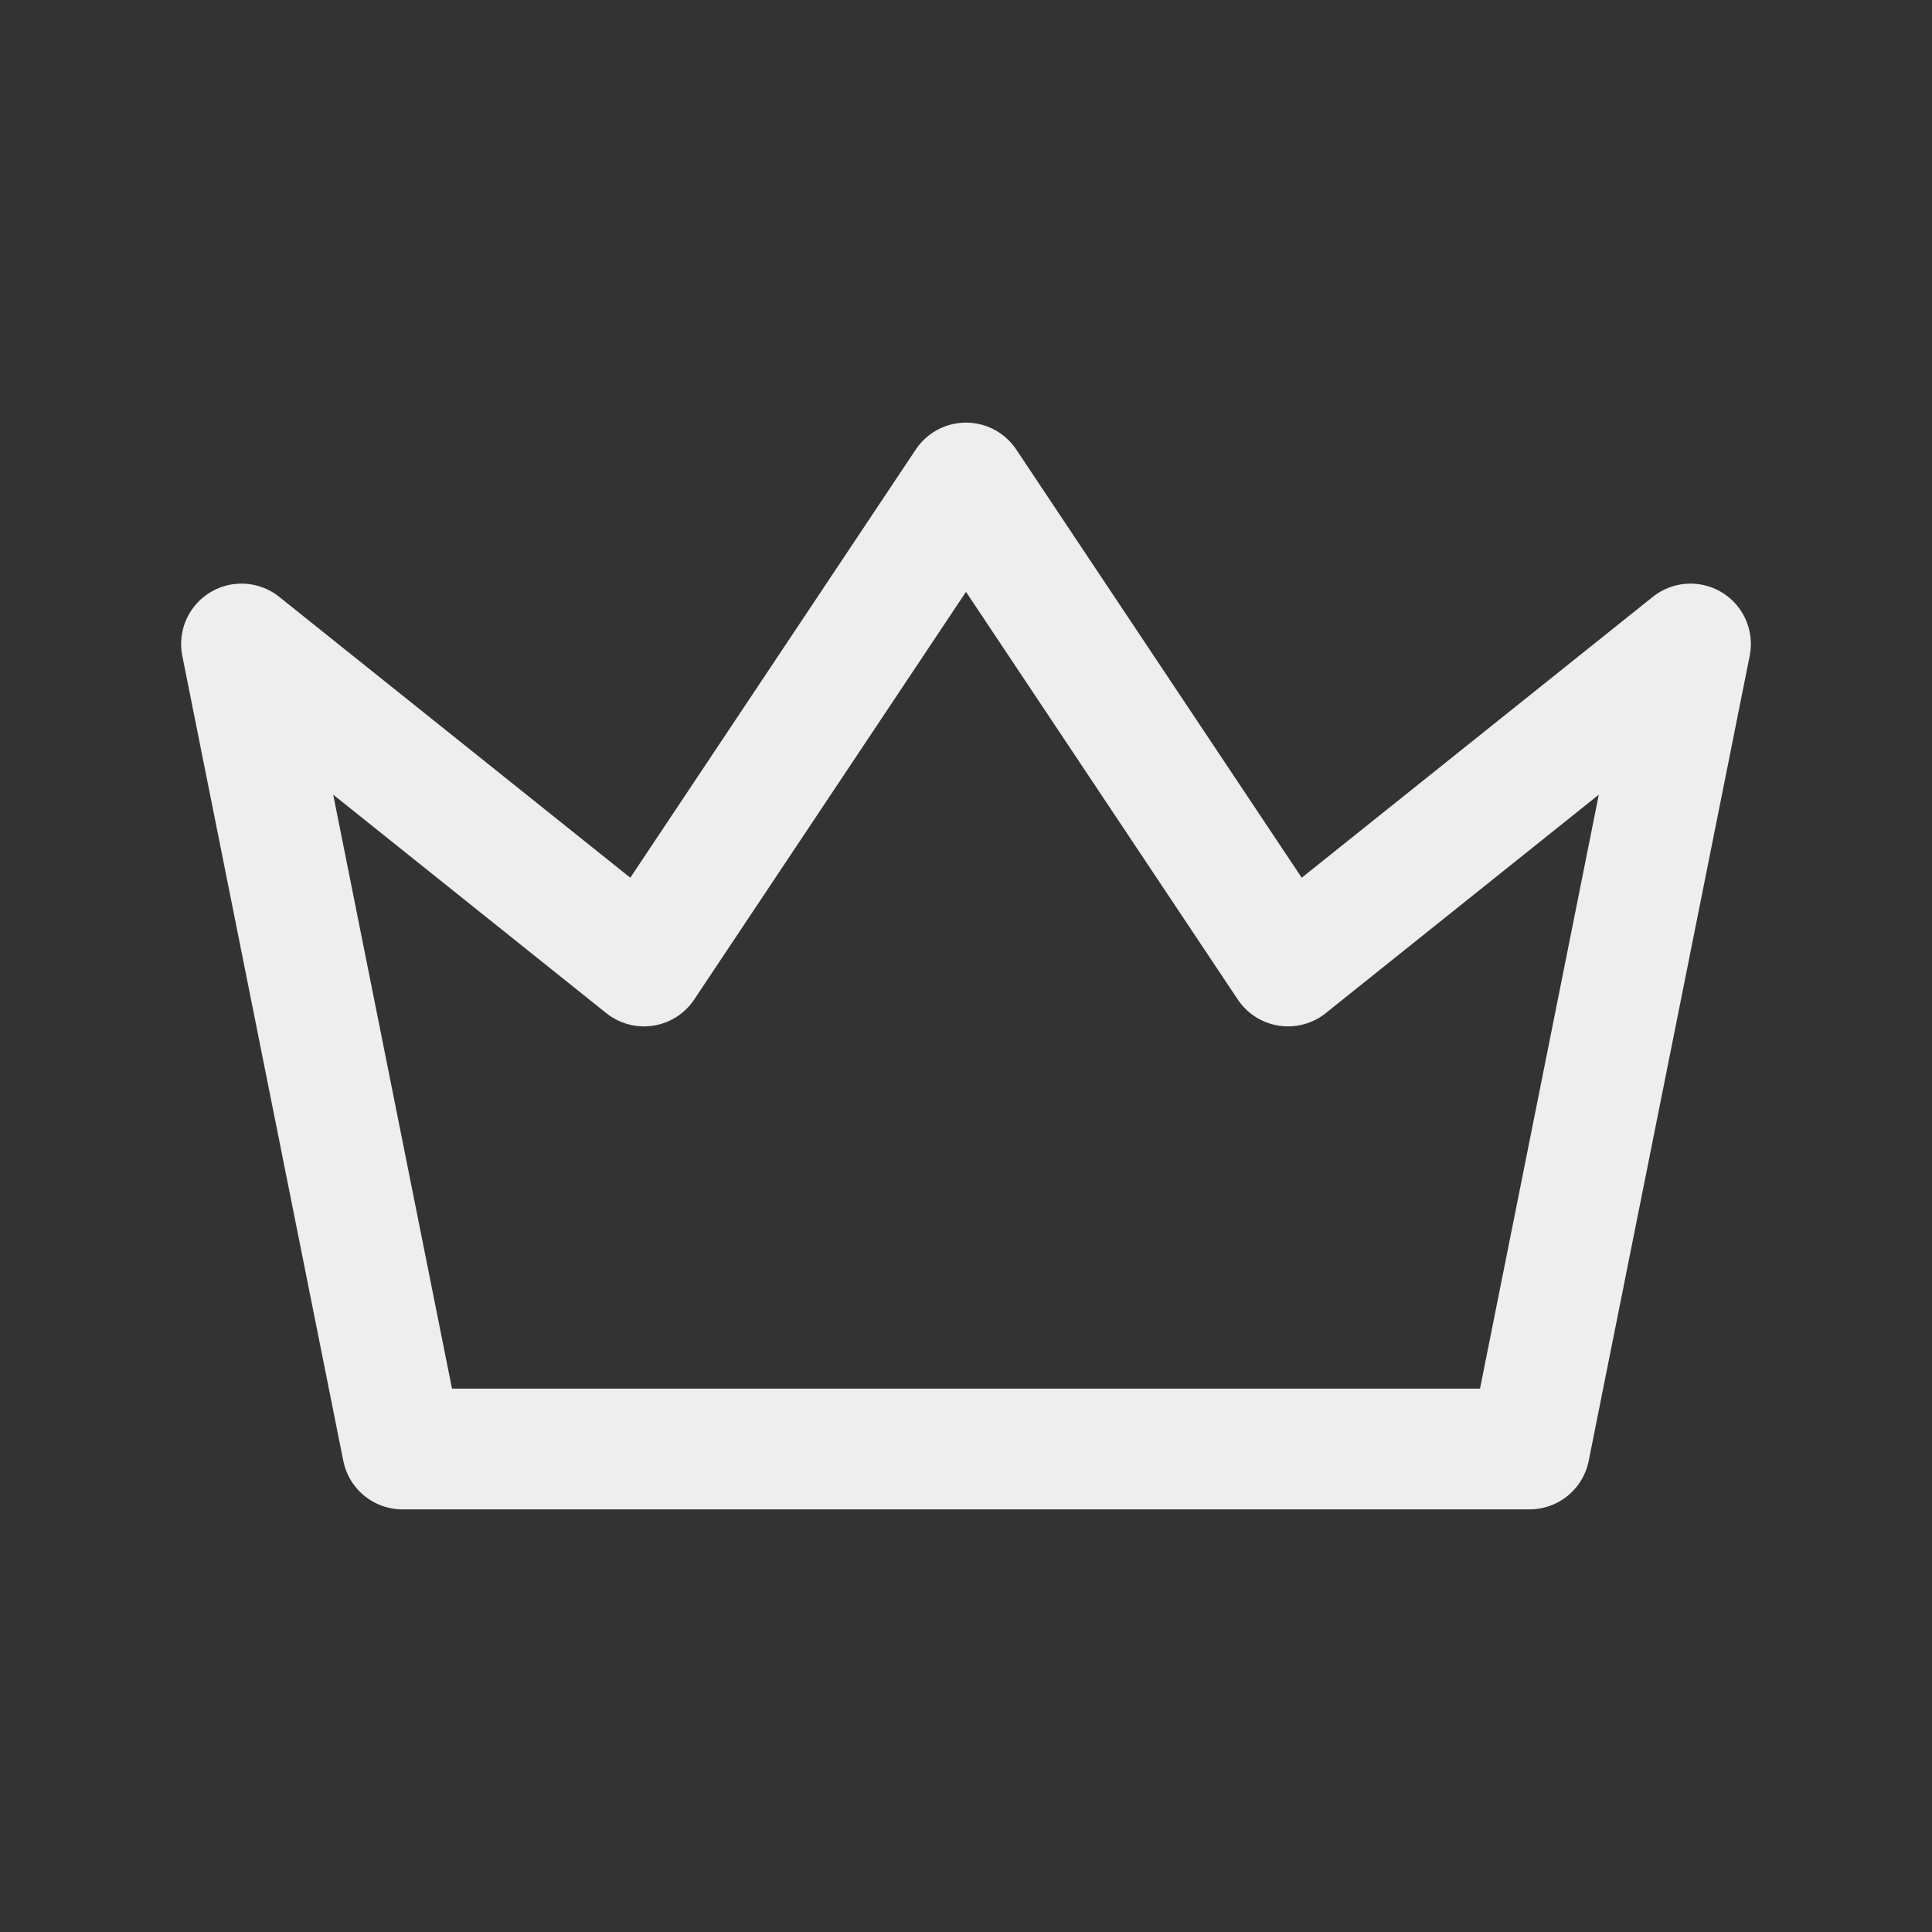 <svg xmlns="http://www.w3.org/2000/svg" class="icon icon-tabler icon-tabler-crown" width="54" height="54" viewBox="0 0 24 24" stroke-width="1.5" stroke="#EEEEEE" fill="none" stroke-linecap="round" stroke-linejoin="round">
  <rect x="0" y="0" width="24" height="24" fill="#333333" stroke="none"/>
  <path stroke="none" d="M0 0h24v24H0z" fill="none"/>
  <path d="M12 6l4 6l5 -4l-2 10h-14l-2 -10l5 4z" />
</svg>